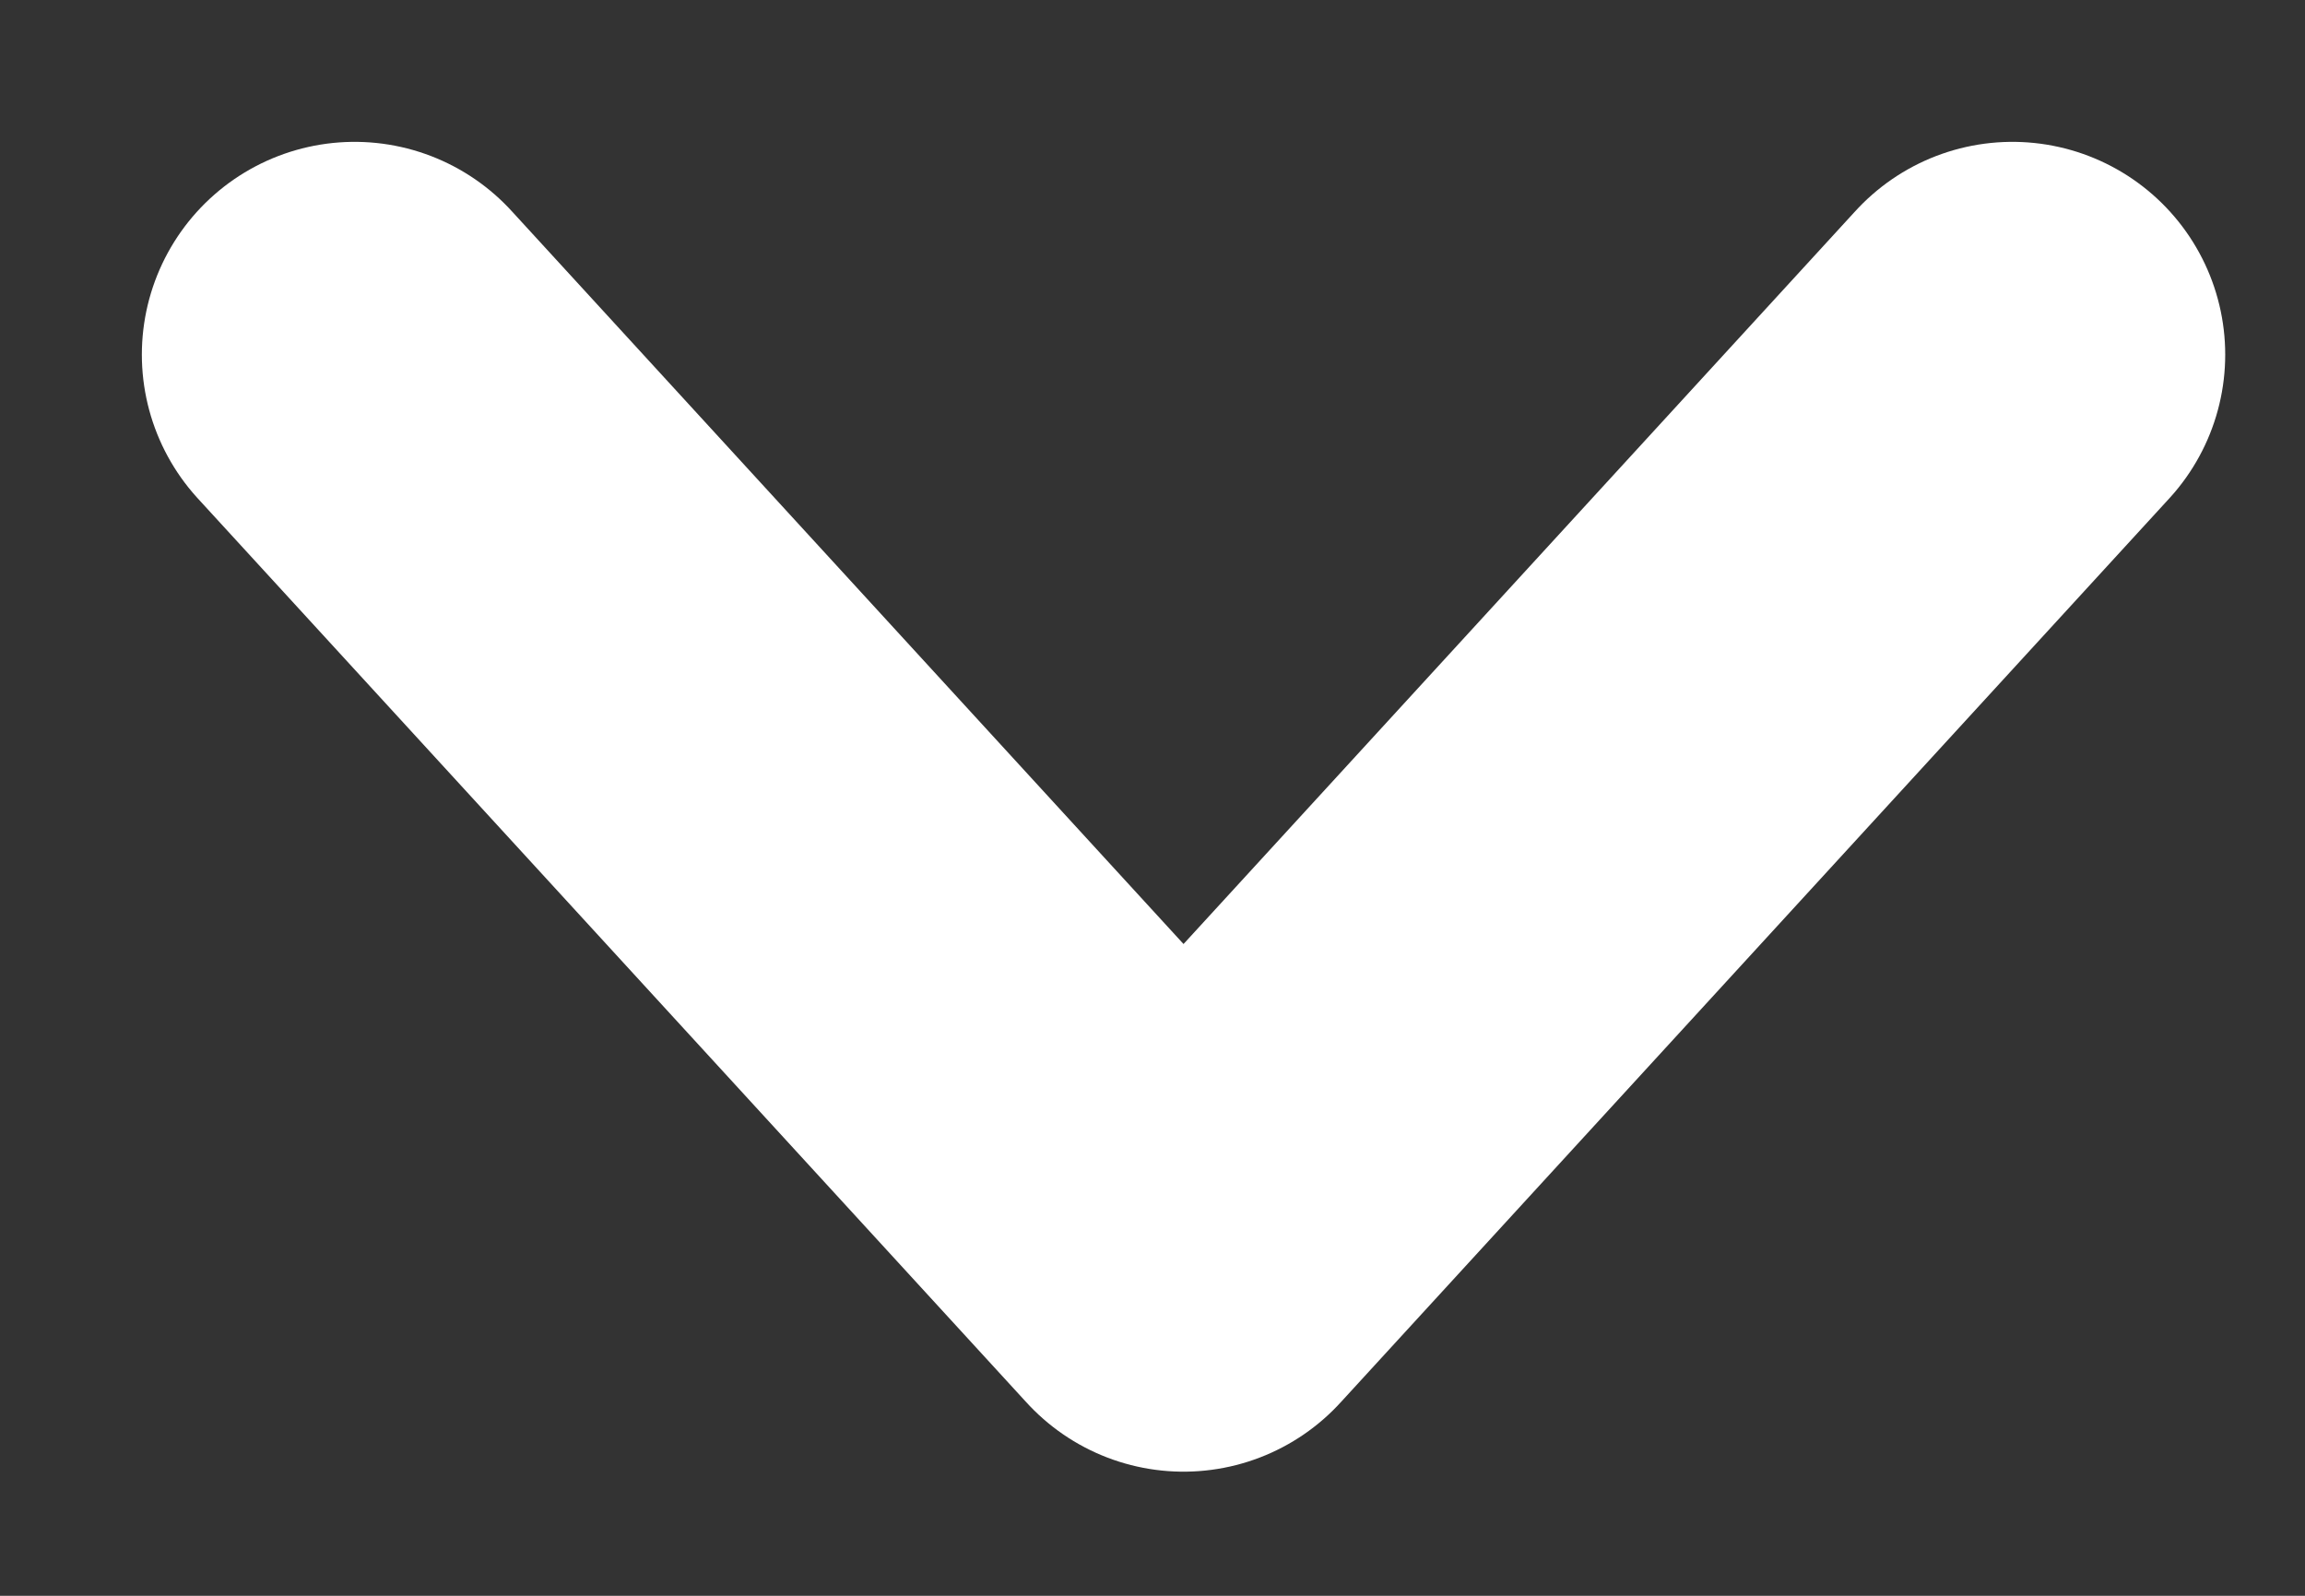 <svg width="13" height="9" viewBox="0 0 13 9" fill="none" xmlns="http://www.w3.org/2000/svg">
<rect x="0" y="0" width="13" height="9" fill="#333333" stroke="none"/>
<path d="M2 2L6.675 7.1L11.35 2" stroke="white" stroke-width="2.4" stroke-linecap="round" stroke-linejoin="round"/>
</svg>
